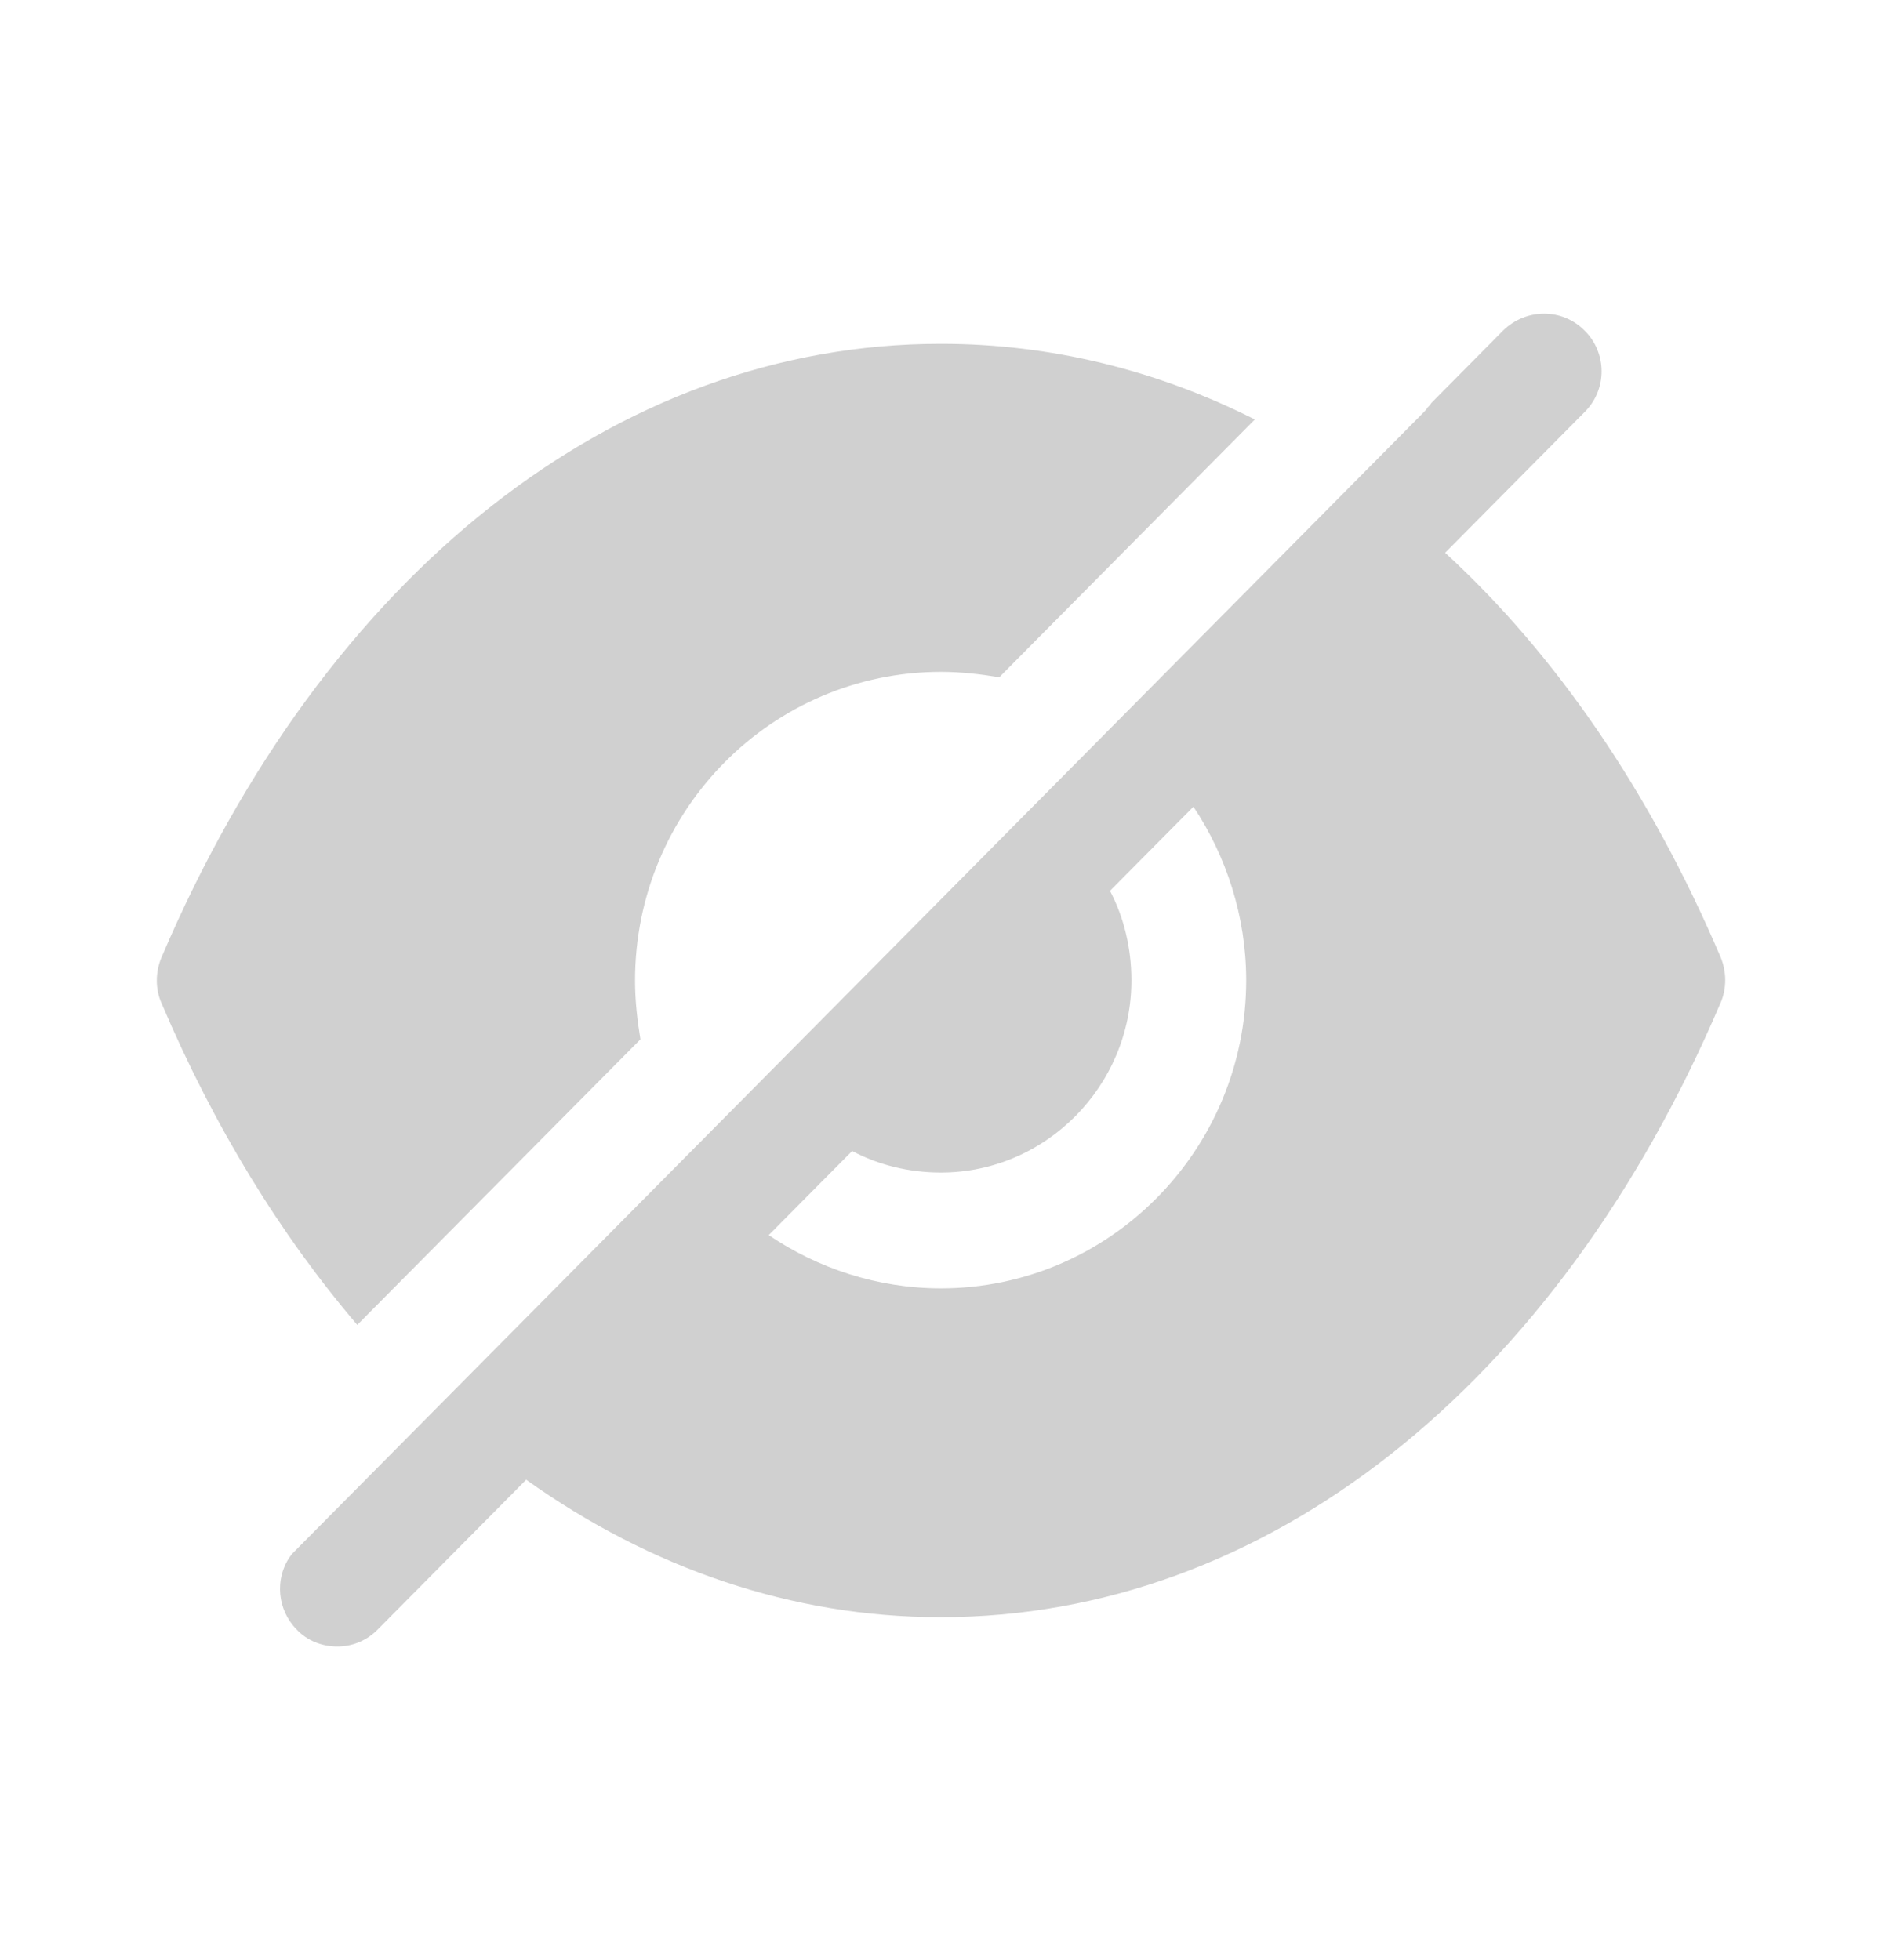 <svg width="24" height="25" viewBox="0 0 24 25" fill="none" xmlns="http://www.w3.org/2000/svg">
<path fill-rule="evenodd" clip-rule="evenodd" d="M9.803 15.753C10.428 16.176 11.189 16.432 11.999 16.432C14.145 16.432 15.892 14.67 15.892 12.504C15.892 11.687 15.638 10.919 15.219 10.289L14.155 11.362C14.331 11.696 14.428 12.09 14.428 12.504C14.428 13.852 13.335 14.955 11.999 14.955C11.589 14.955 11.199 14.857 10.867 14.68L9.803 15.753ZM18.429 7.05C19.844 8.349 21.044 10.101 21.942 12.208C22.02 12.395 22.02 12.612 21.942 12.789C19.853 17.692 16.136 20.626 11.999 20.626H11.989C10.106 20.626 8.301 20.006 6.71 18.873L4.817 20.783C4.671 20.931 4.486 21 4.3 21C4.115 21 3.92 20.931 3.783 20.783C3.539 20.537 3.5 20.143 3.695 19.858L3.724 19.819L18.156 5.258C18.175 5.238 18.195 5.218 18.204 5.199L18.204 5.199C18.224 5.179 18.243 5.159 18.253 5.14L19.17 4.214C19.463 3.929 19.922 3.929 20.205 4.214C20.497 4.5 20.497 4.972 20.205 5.258L18.429 7.05ZM8.098 12.508C8.098 12.764 8.128 13.02 8.167 13.256L4.556 16.898C3.581 15.756 2.732 14.378 2.059 12.793C1.98 12.616 1.98 12.399 2.059 12.212C4.147 7.309 7.864 4.385 11.992 4.385H12.001C13.397 4.385 14.753 4.72 16.002 5.35L12.743 8.638C12.509 8.599 12.255 8.569 12.001 8.569C9.845 8.569 8.098 10.332 8.098 12.508Z" fill="#D0D0D0"/>
</svg>
